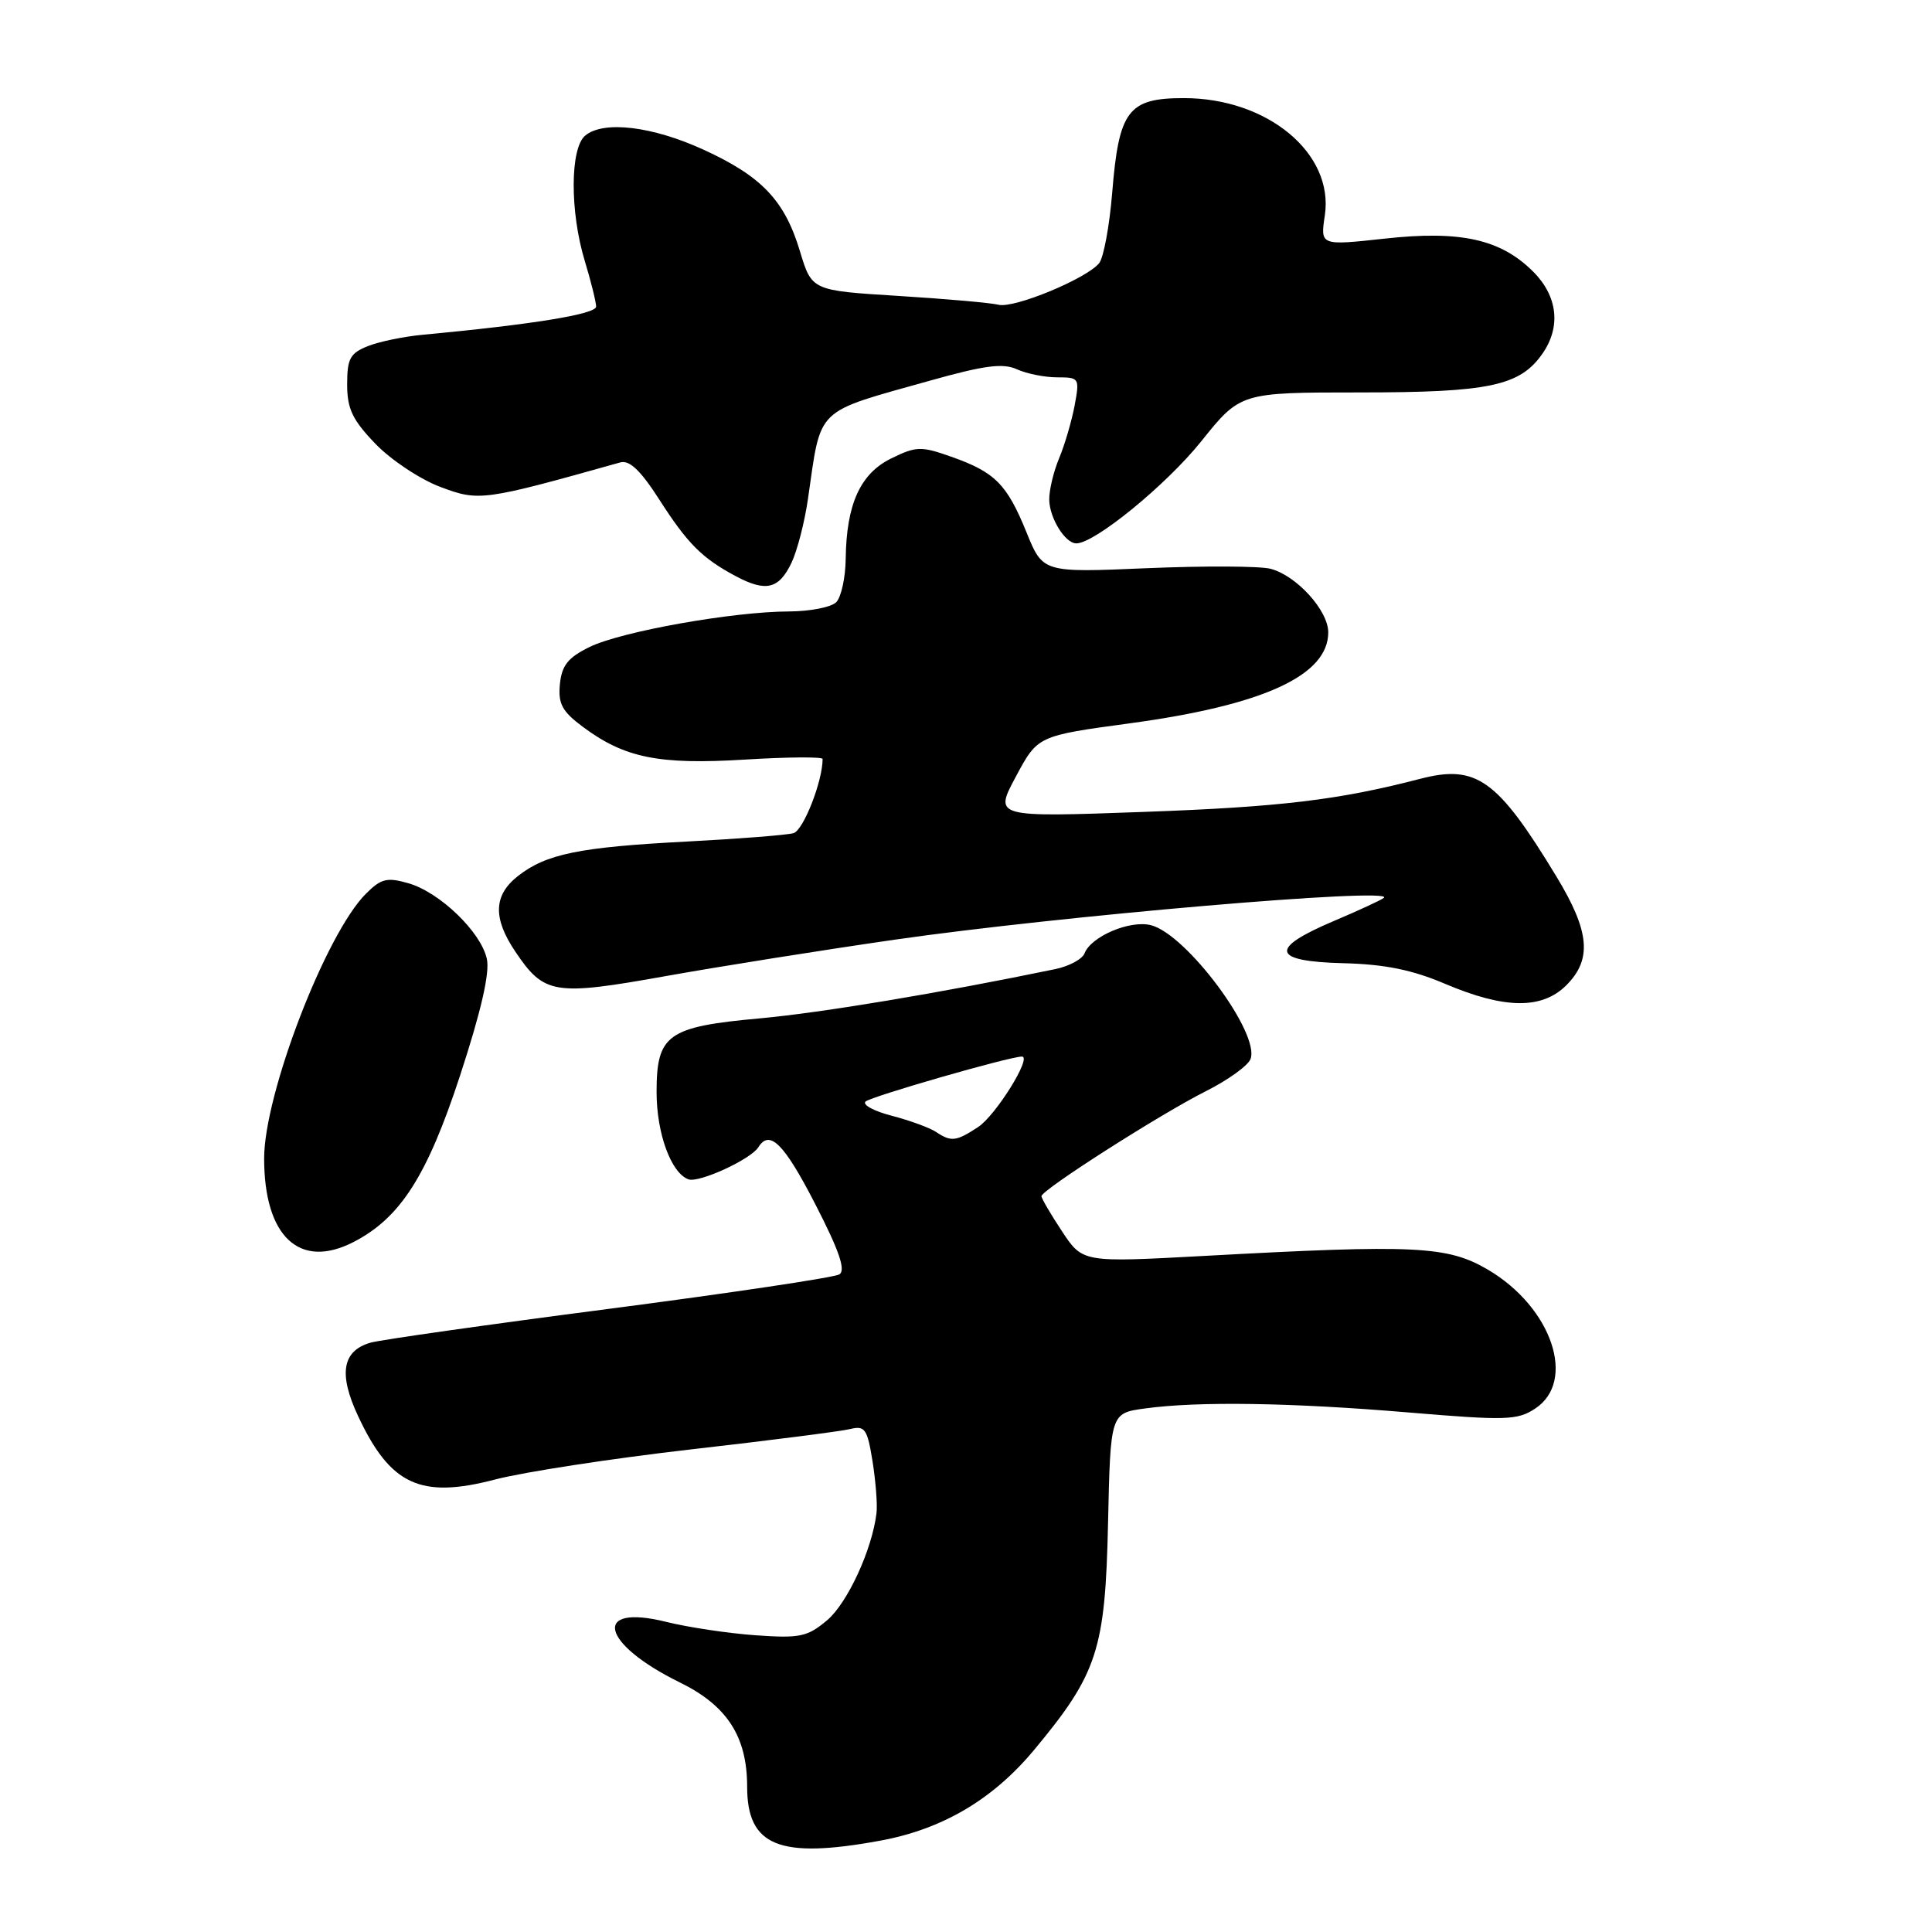 <?xml version="1.0" encoding="UTF-8" standalone="no"?>
<!DOCTYPE svg PUBLIC "-//W3C//DTD SVG 1.1//EN" "http://www.w3.org/Graphics/SVG/1.1/DTD/svg11.dtd" >
<svg xmlns="http://www.w3.org/2000/svg" xmlns:xlink="http://www.w3.org/1999/xlink" version="1.1" viewBox="0 0 256 256">
 <g >
 <path fill="currentColor"
d=" M 116.57 243.91 C 124.85 242.40 131.54 238.46 137.02 231.88 C 145.42 221.78 146.45 218.63 146.82 201.88 C 147.14 187.25 147.14 187.25 151.71 186.63 C 158.73 185.66 171.08 185.85 186.66 187.16 C 199.53 188.24 201.05 188.20 203.41 186.65 C 208.95 183.02 205.63 173.22 197.16 168.24 C 191.80 165.09 187.58 164.88 159.48 166.42 C 143.46 167.29 143.46 167.29 140.73 163.17 C 139.23 160.90 138.00 158.80 138.00 158.50 C 138.00 157.68 153.75 147.62 159.80 144.58 C 162.71 143.12 165.37 141.20 165.70 140.33 C 167.00 136.94 157.20 123.77 152.50 122.59 C 149.72 121.89 144.57 124.08 143.71 126.32 C 143.41 127.09 141.67 128.03 139.84 128.41 C 124.53 131.58 108.89 134.19 100.67 134.94 C 88.44 136.05 87.00 137.08 87.00 144.70 C 87.00 150.19 88.93 155.45 91.23 156.27 C 92.63 156.77 99.50 153.61 100.49 152.01 C 101.98 149.61 103.90 151.53 108.03 159.56 C 111.21 165.74 112.09 168.32 111.22 168.86 C 110.55 169.28 96.85 171.32 80.76 173.42 C 64.66 175.51 50.42 177.53 49.10 177.91 C 45.35 178.99 44.83 182.04 47.44 187.62 C 51.72 196.78 55.72 198.63 65.61 196.04 C 69.40 195.05 81.05 193.26 91.50 192.06 C 101.95 190.87 111.48 189.65 112.68 189.35 C 114.61 188.88 114.93 189.35 115.62 193.66 C 116.04 196.32 116.28 199.40 116.14 200.50 C 115.56 205.34 112.29 212.42 109.60 214.69 C 106.97 216.90 105.99 217.10 100.08 216.68 C 96.46 216.42 91.14 215.62 88.25 214.90 C 78.39 212.46 79.59 217.78 90.06 222.92 C 96.35 226.00 99.00 230.10 99.00 236.75 C 99.00 244.62 103.25 246.35 116.57 243.91 Z  M 46.87 164.56 C 53.05 161.37 56.60 155.82 60.96 142.52 C 63.75 133.99 64.92 128.90 64.51 127.06 C 63.73 123.48 58.26 118.22 54.10 117.03 C 51.28 116.22 50.49 116.42 48.49 118.42 C 43.16 123.74 35.00 144.97 35.00 153.49 C 35.00 163.87 39.71 168.27 46.87 164.56 Z  M 207.55 130.55 C 210.98 127.11 210.65 123.43 206.25 116.17 C 198.41 103.24 195.65 101.26 188.17 103.20 C 177.41 106.00 169.66 106.93 151.61 107.58 C 131.71 108.30 131.71 108.30 134.61 102.90 C 137.50 97.50 137.50 97.50 149.73 95.84 C 167.42 93.44 176.00 89.50 176.00 83.79 C 176.00 80.88 171.76 76.23 168.32 75.36 C 166.87 75.00 159.50 74.97 151.94 75.29 C 138.18 75.88 138.18 75.88 136.01 70.52 C 133.42 64.15 131.84 62.56 126.05 60.52 C 122.04 59.10 121.41 59.12 118.10 60.74 C 113.99 62.75 112.15 66.81 112.06 74.05 C 112.03 76.55 111.46 79.14 110.80 79.80 C 110.14 80.46 107.33 81.01 104.55 81.02 C 97.11 81.04 82.32 83.68 78.14 85.72 C 75.26 87.13 74.44 88.16 74.19 90.66 C 73.94 93.24 74.48 94.26 77.19 96.28 C 82.74 100.43 87.28 101.35 98.69 100.65 C 104.36 100.30 109.00 100.27 109.00 100.57 C 109.00 103.53 106.45 110.03 105.14 110.40 C 104.24 110.65 97.88 111.15 91.00 111.51 C 76.75 112.25 72.36 113.15 68.63 116.08 C 65.39 118.62 65.29 121.65 68.28 126.09 C 72.11 131.78 73.40 131.99 88.26 129.33 C 95.54 128.03 109.15 125.87 118.50 124.52 C 140.41 121.36 184.80 117.55 183.38 118.96 C 183.13 119.21 180.13 120.60 176.71 122.05 C 168.10 125.70 168.49 127.39 178.00 127.63 C 183.49 127.77 187.11 128.50 191.50 130.37 C 199.37 133.71 204.32 133.77 207.55 130.55 Z  M 104.87 74.59 C 105.63 73.00 106.62 69.18 107.06 66.10 C 108.85 53.77 107.81 54.77 123.29 50.42 C 130.45 48.41 132.90 48.09 134.74 48.93 C 136.04 49.52 138.44 50.00 140.09 50.00 C 143.02 50.00 143.07 50.09 142.39 53.75 C 142.00 55.81 141.08 58.95 140.34 60.72 C 139.60 62.49 139.01 64.96 139.03 66.22 C 139.07 68.66 141.14 72.00 142.62 72.00 C 145.06 72.00 154.54 64.25 159.16 58.49 C 164.36 52.00 164.36 52.00 180.21 52.00 C 197.31 52.00 201.39 51.14 204.37 46.88 C 206.86 43.32 206.41 39.26 203.17 36.01 C 198.85 31.69 193.54 30.51 183.47 31.62 C 174.94 32.55 174.94 32.55 175.55 28.53 C 176.77 20.32 167.96 13.00 156.87 13.00 C 149.48 13.00 148.25 14.63 147.37 25.57 C 147.01 29.93 146.24 34.11 145.65 34.86 C 144.03 36.90 134.36 40.91 132.30 40.38 C 131.31 40.13 125.34 39.60 119.03 39.21 C 107.57 38.50 107.57 38.50 106.00 33.30 C 103.98 26.57 100.95 23.38 93.26 19.85 C 86.44 16.72 79.98 15.95 77.55 17.96 C 75.53 19.63 75.50 28.04 77.49 34.59 C 78.31 37.29 78.98 40.00 78.99 40.62 C 79.00 41.63 70.54 43.00 56.00 44.36 C 53.52 44.59 50.26 45.26 48.75 45.86 C 46.39 46.80 46.00 47.52 46.00 50.93 C 46.00 54.18 46.70 55.64 49.75 58.81 C 51.81 60.95 55.68 63.52 58.35 64.52 C 63.47 66.45 64.00 66.38 82.20 61.27 C 83.40 60.93 84.89 62.34 87.33 66.15 C 91.11 72.05 93.02 73.96 97.50 76.35 C 101.49 78.47 103.20 78.06 104.87 74.59 Z  M 124.00 149.97 C 123.17 149.43 120.56 148.47 118.19 147.85 C 115.81 147.24 114.24 146.39 114.69 145.96 C 115.40 145.29 133.77 140.00 135.41 140.00 C 136.80 140.00 131.95 147.80 129.59 149.35 C 126.67 151.26 126.04 151.33 124.00 149.97 Z "/>
</g>
</svg>